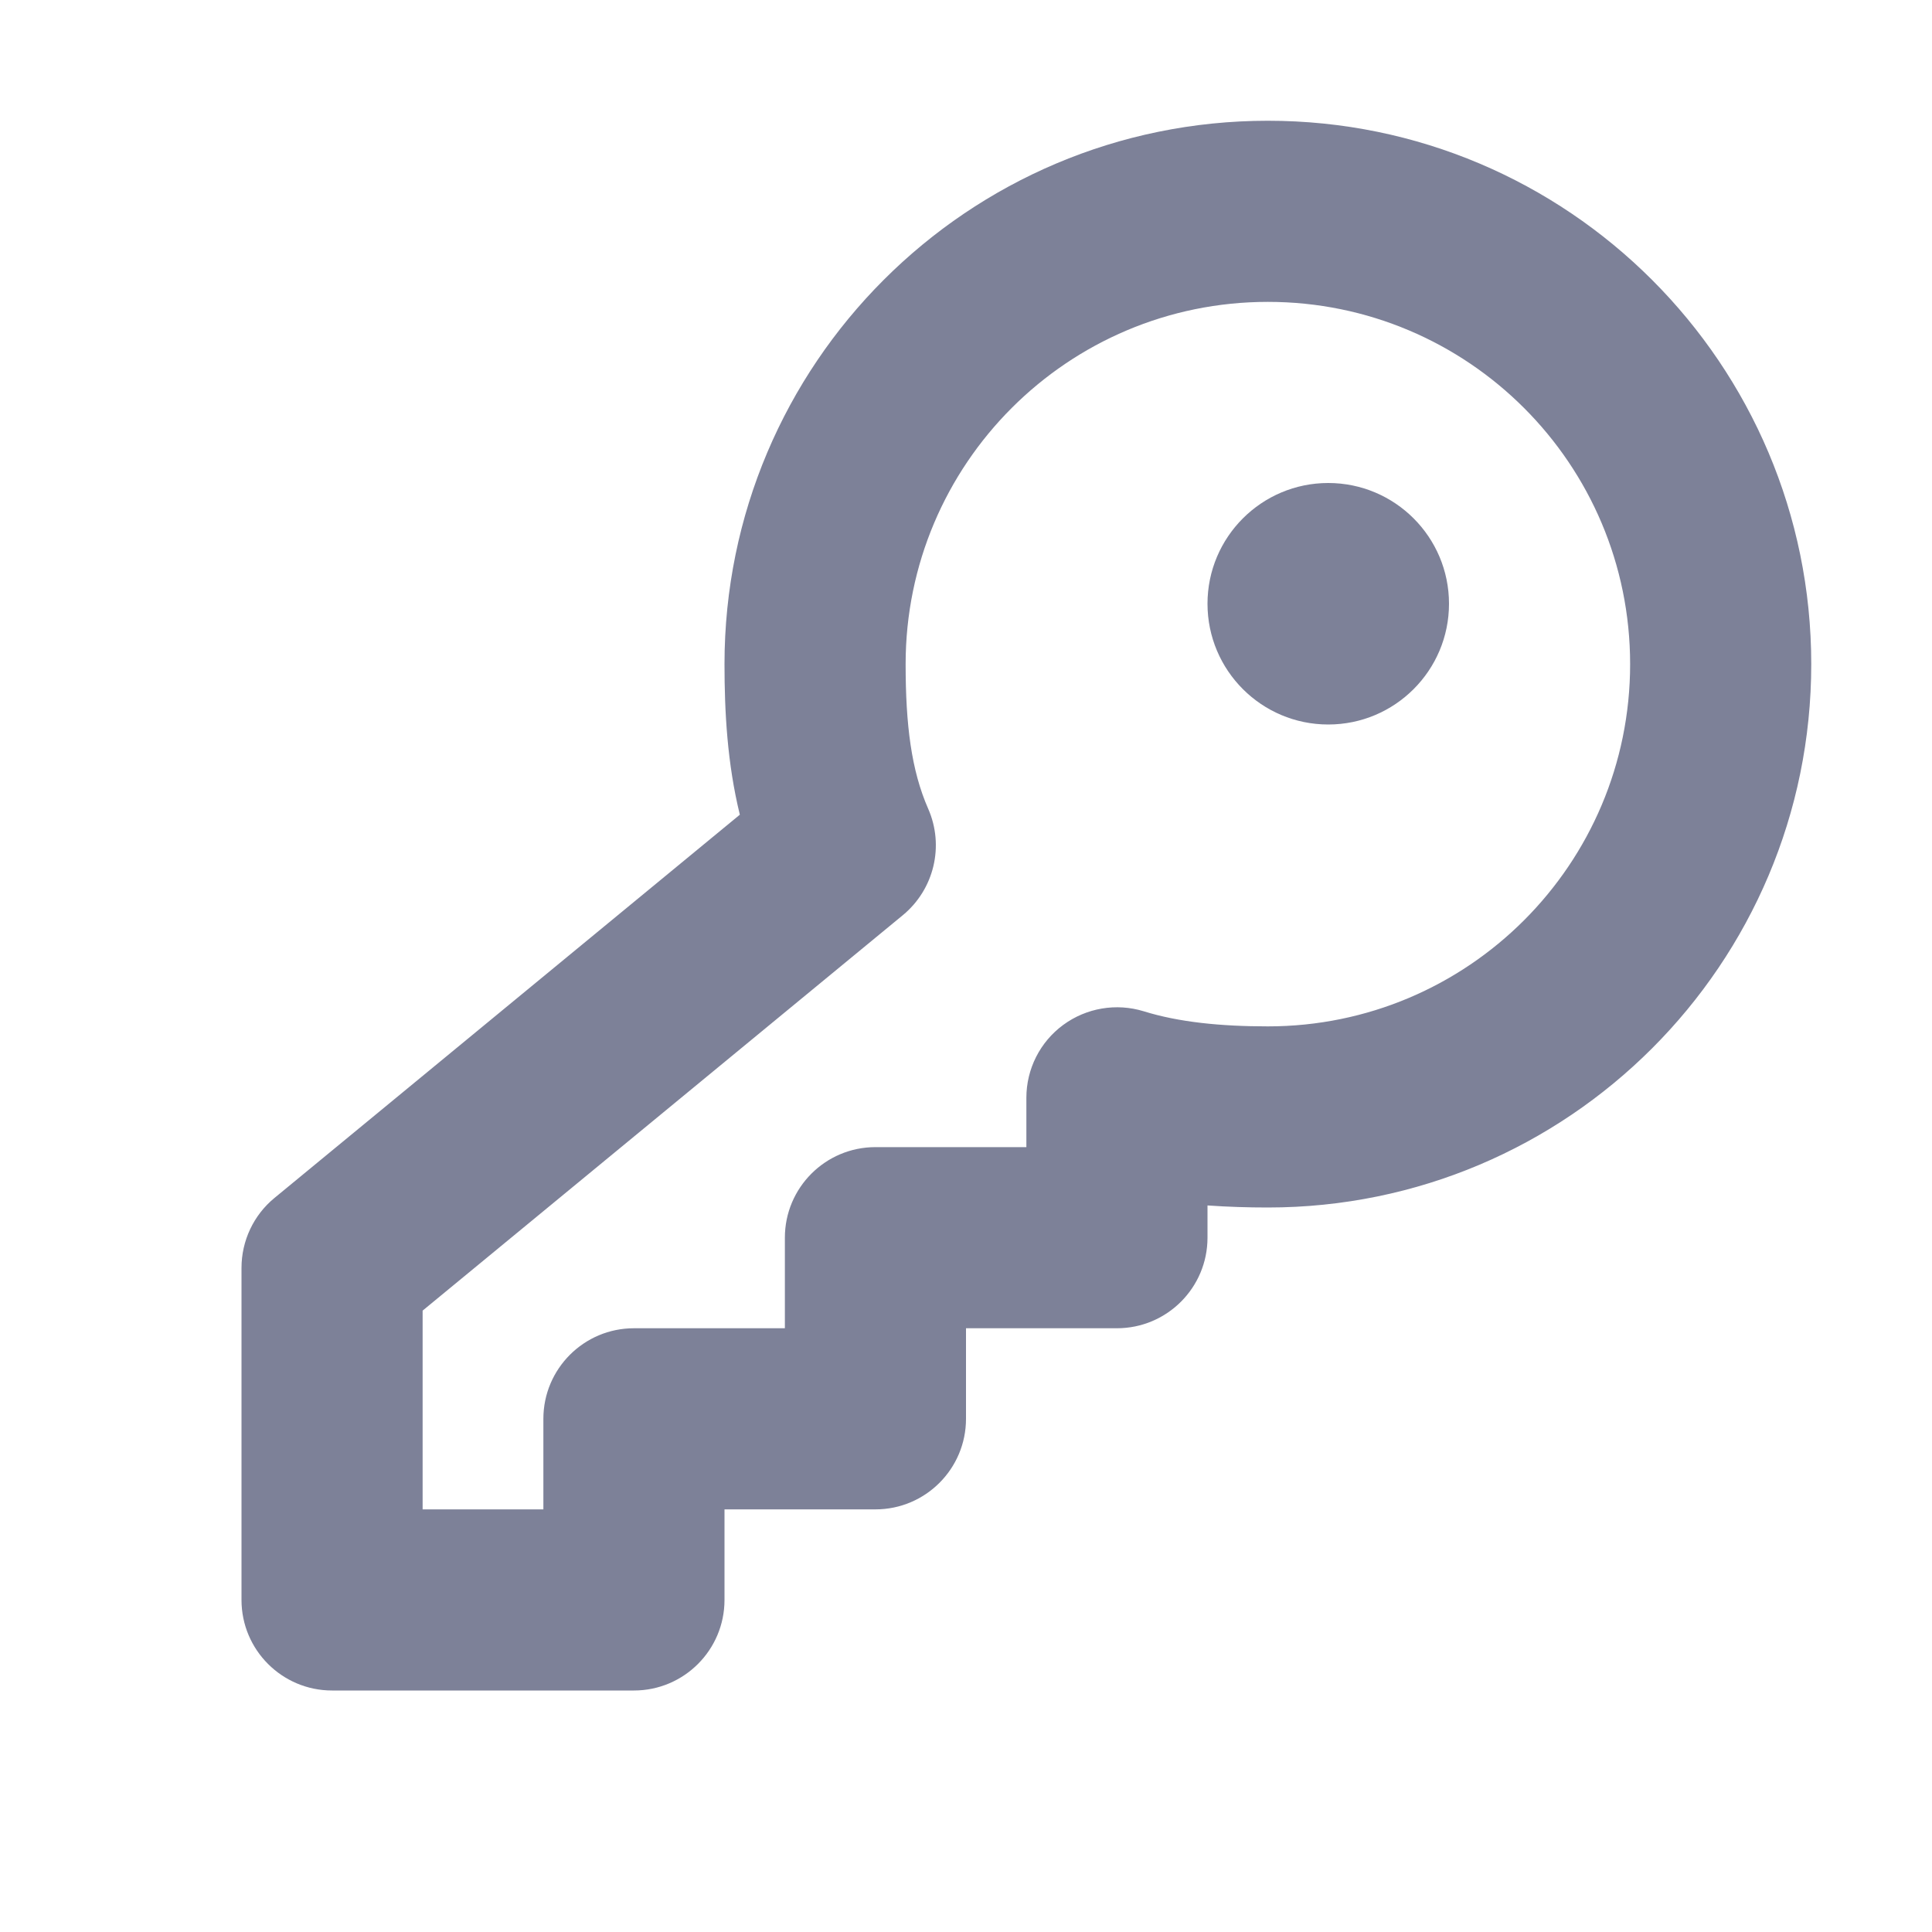<svg width="16" height="16" viewBox="0 0 16 16" fill="none" xmlns="http://www.w3.org/2000/svg">
<path fill-rule="evenodd" clip-rule="evenodd" d="M10.5 2.5C8.843 2.5 7.5 3.843 7.5 5.5C7.5 6.002 7.547 6.38 7.687 6.698C7.822 7.006 7.736 7.365 7.477 7.579L3.5 10.854V12.5H4.5V11.75C4.5 11.336 4.836 11 5.25 11H6.5V10.25C6.5 9.836 6.836 9.5 7.25 9.5H8.5V9.091C8.5 8.853 8.613 8.629 8.805 8.488C8.997 8.347 9.244 8.305 9.472 8.375C9.761 8.465 10.108 8.5 10.5 8.5C12.157 8.5 13.5 7.157 13.5 5.5C13.5 3.843 12.157 2.5 10.5 2.5ZM10 9.983C10.17 9.995 10.338 10 10.5 10C12.985 10 15 7.985 15 5.5C15 3.015 12.985 1 10.5 1C8.015 1 6 3.015 6 5.5C6 5.897 6.023 6.322 6.127 6.747L2.273 9.921C2.1 10.063 2 10.276 2 10.5V13.25C2 13.664 2.336 14 2.75 14H5.25C5.664 14 6 13.664 6 13.25V12.5H7.25C7.664 12.5 8 12.164 8 11.75V11H9.25C9.664 11 10 10.664 10 10.25V9.983Z" fill="#7D8198"/>
<path d="M12 5C12 5.552 11.552 6 11 6C10.448 6 10 5.552 10 5C10 4.448 10.448 4 11 4C11.552 4 12 4.448 12 5Z" fill="#7D8198"/>
</svg>
